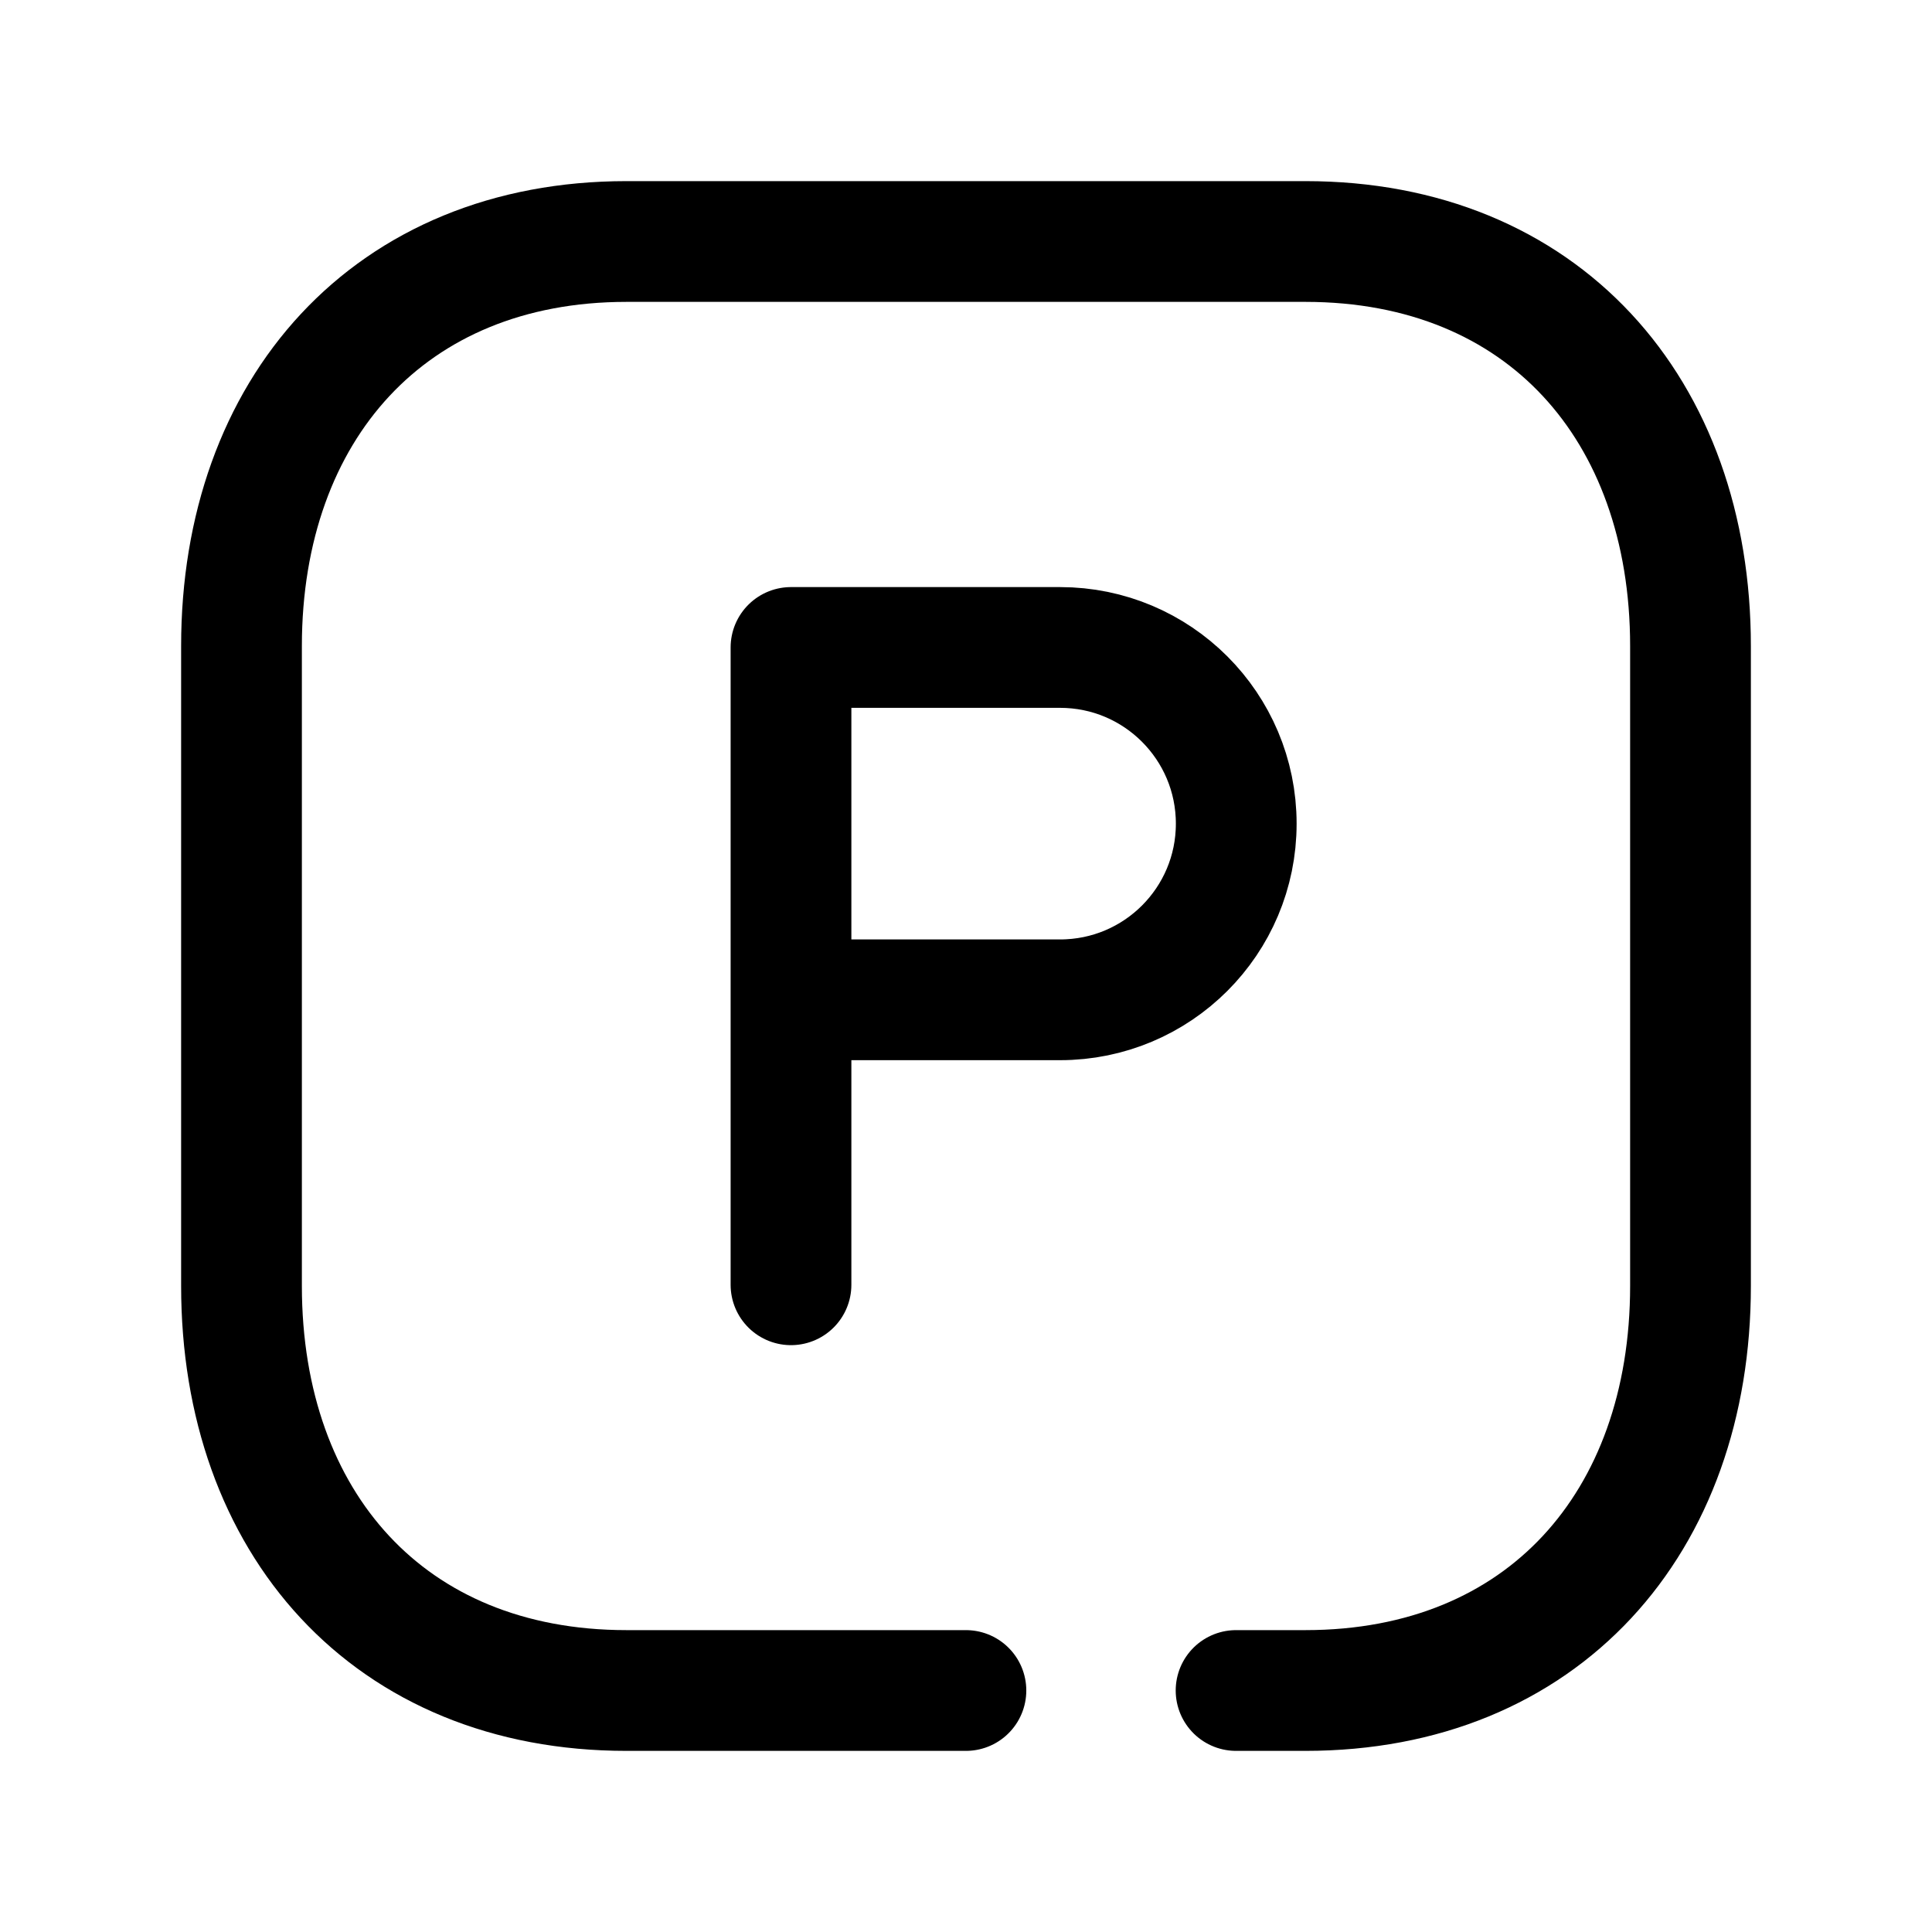 <svg width="24" height="24" viewBox="0 0 24 24" fill="none" xmlns="http://www.w3.org/2000/svg">
<path d="M9.826 15.96V8.043H13.168C14.378 8.043 15.357 9.023 15.357 10.232C15.357 11.441 14.378 12.42 13.168 12.42H9.937" stroke="black" stroke-width="1.5" stroke-linecap="round" stroke-linejoin="round"/>
<path d="M11.999 21H7.782C4.834 21 3 18.919 3 15.974V8.026C3 5.081 4.843 3 7.782 3H16.217C19.165 3 21 5.081 21 8.026V15.974C21 18.919 19.165 21 16.216 21H15.355" stroke="black" stroke-width="1.5" stroke-linecap="round" stroke-linejoin="round"/>
</svg>